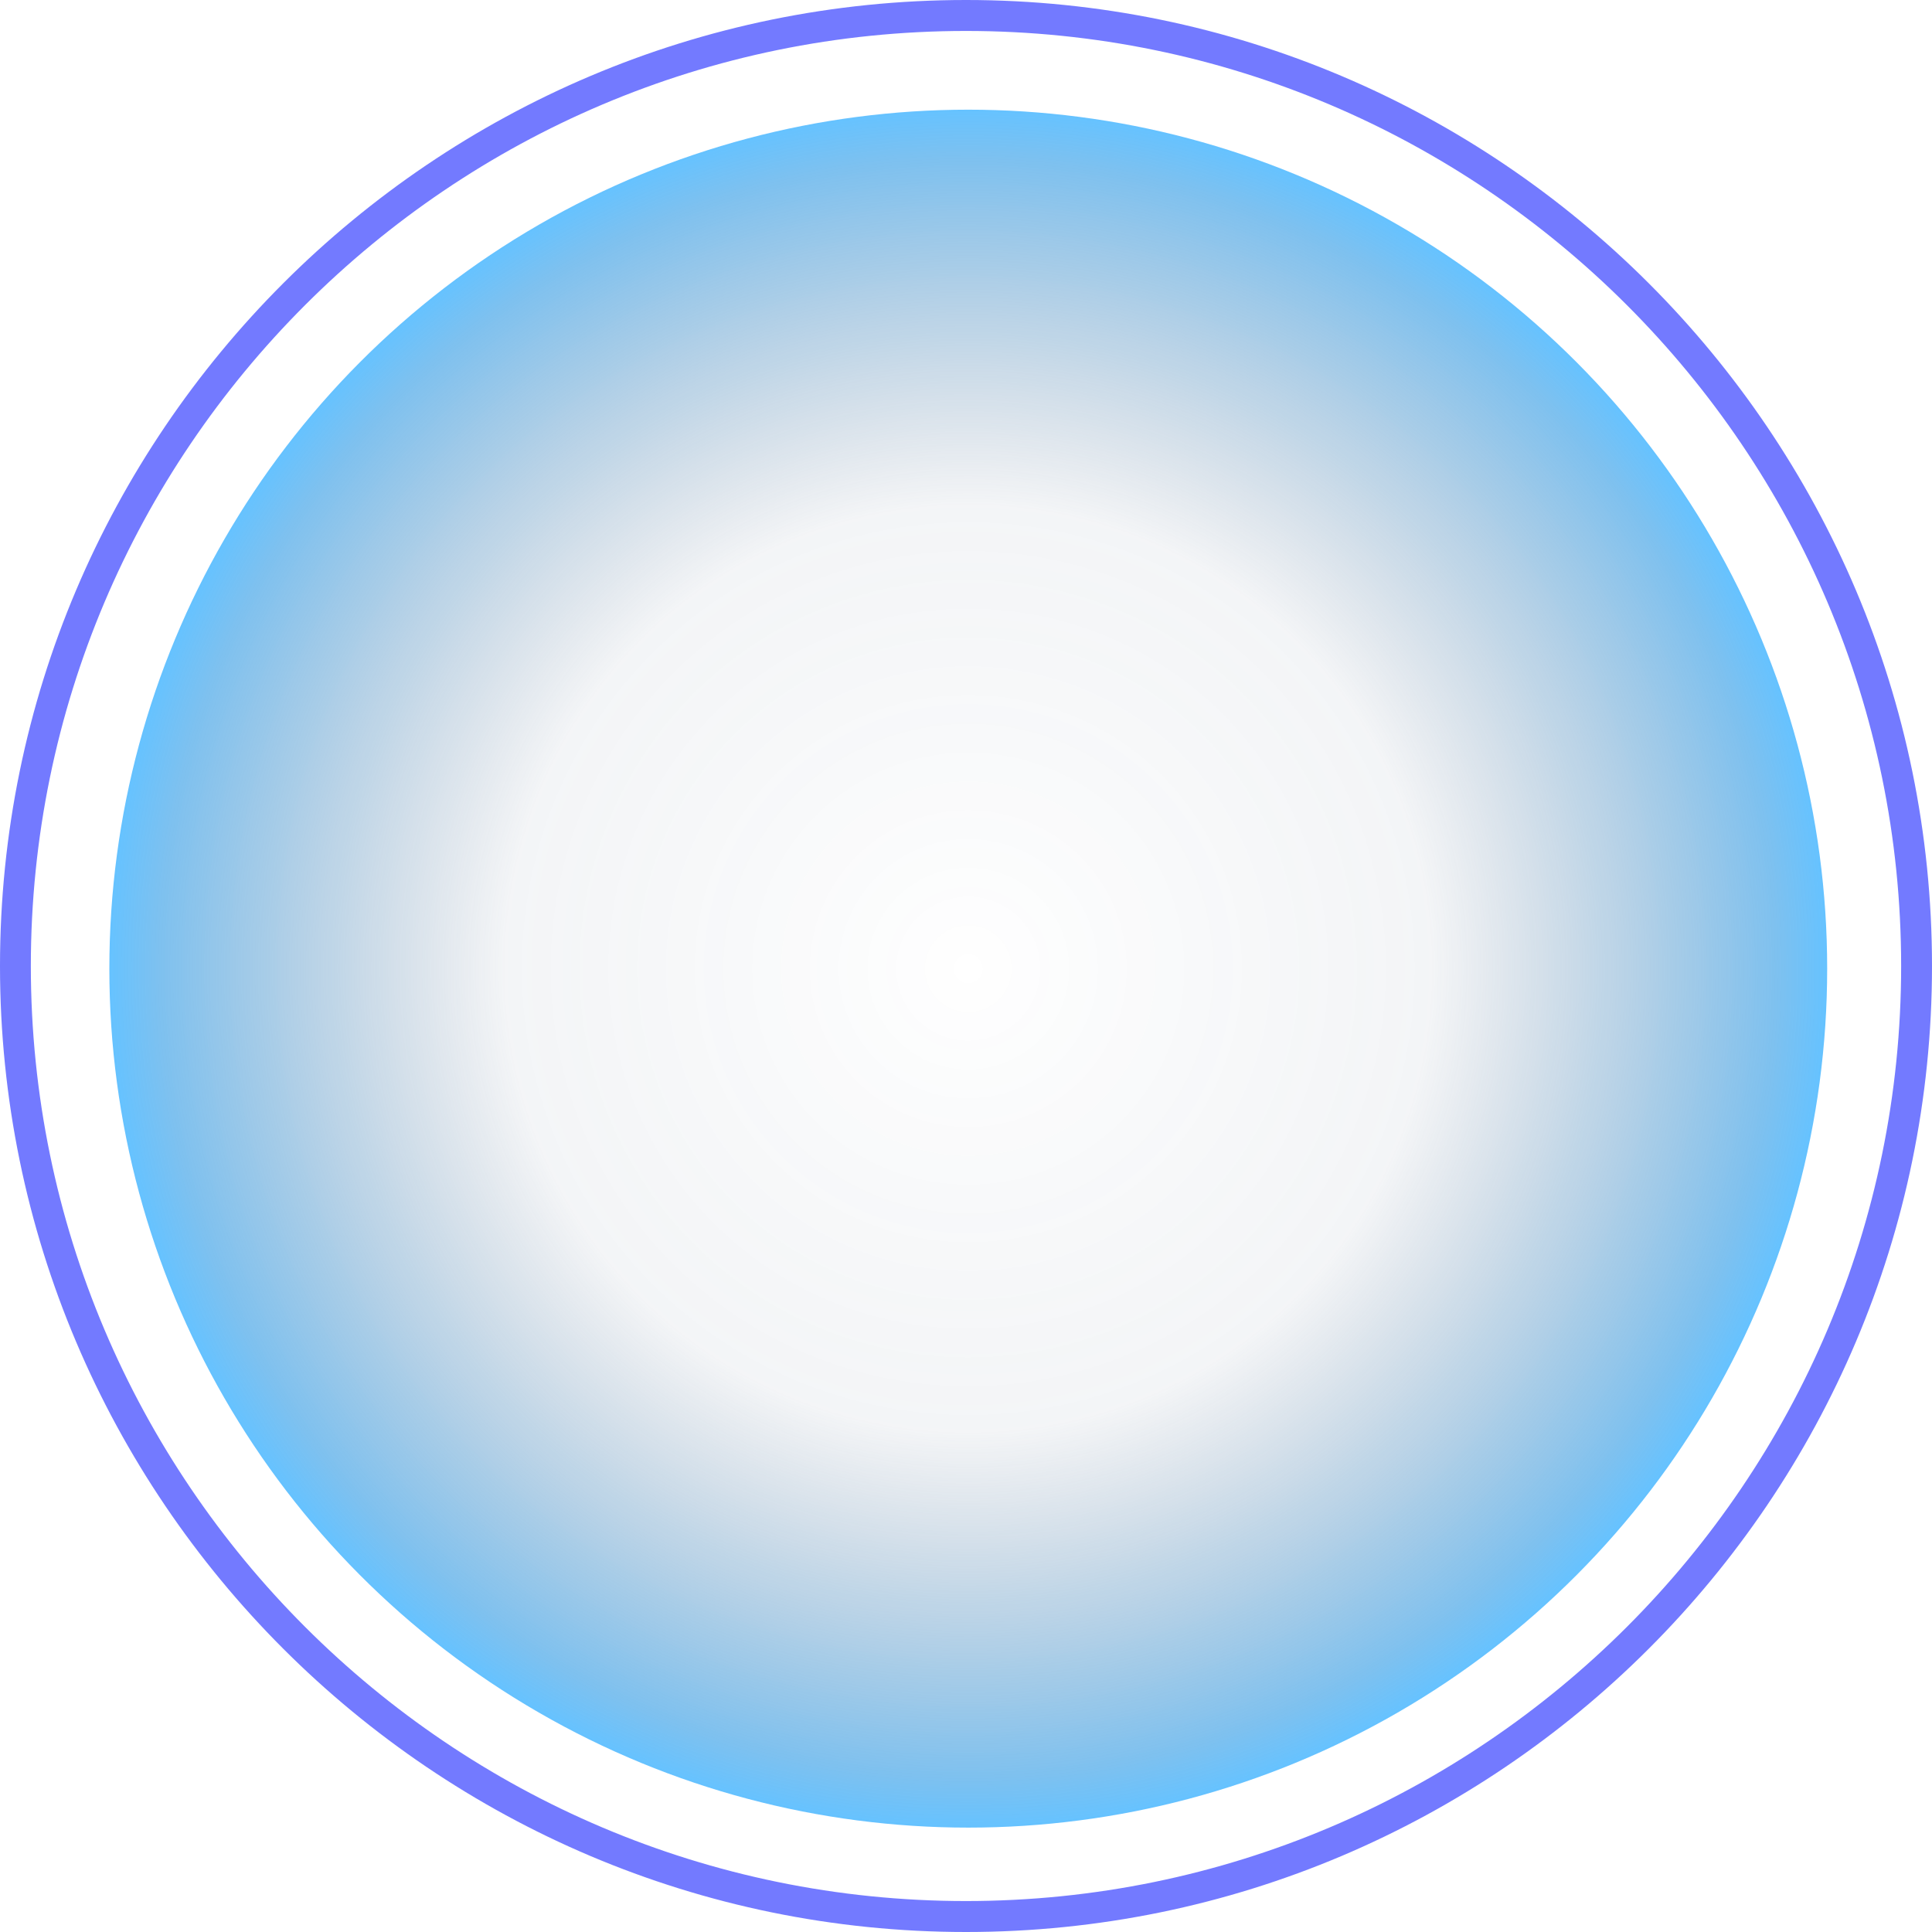 <svg xmlns="http://www.w3.org/2000/svg" xmlns:xlink="http://www.w3.org/1999/xlink" width="140" height="140" viewBox="0 0 140 140" fill="none">
<path d="M70 0C108.598 0 140 31.402 140 70C140 108.598 108.598 140 70 140C31.401 140 0 108.598 0 70C0 31.402 31.401 0 70 0ZM137.764 70C137.764 107.361 107.365 137.757 69.999 137.757C32.634 137.757 2.235 107.361 2.235 70C2.235 32.639 32.634 2.243 69.999 2.243C107.365 2.243 137.764 32.639 137.764 70Z" fill-rule="evenodd"  fill="#737AFF" >
</path>
<ellipse cx="70.164" cy="70.192" rx="62.24" ry="62.244"   fill="url(#linear_fill_57_1273)" >
</ellipse>
<defs>
<radialGradient id="linear_fill_57_1273" cx="0" cy="0" r="1" gradientTransform="translate(70.164 70.192) rotate(90) scale(-62.24, 62.24)" gradientUnits="userSpaceOnUse">
<stop offset="0" stop-color="#01224E" stop-opacity="0" />
<stop offset="0.539" stop-color="#48607F" stop-opacity="0.063" />
<stop offset="0.941" stop-color="#118CE1" stop-opacity="0.541" />
<stop offset="1" stop-color="#009AFF" stop-opacity="0.6" />
</radialGradient>
</defs>
</svg>
